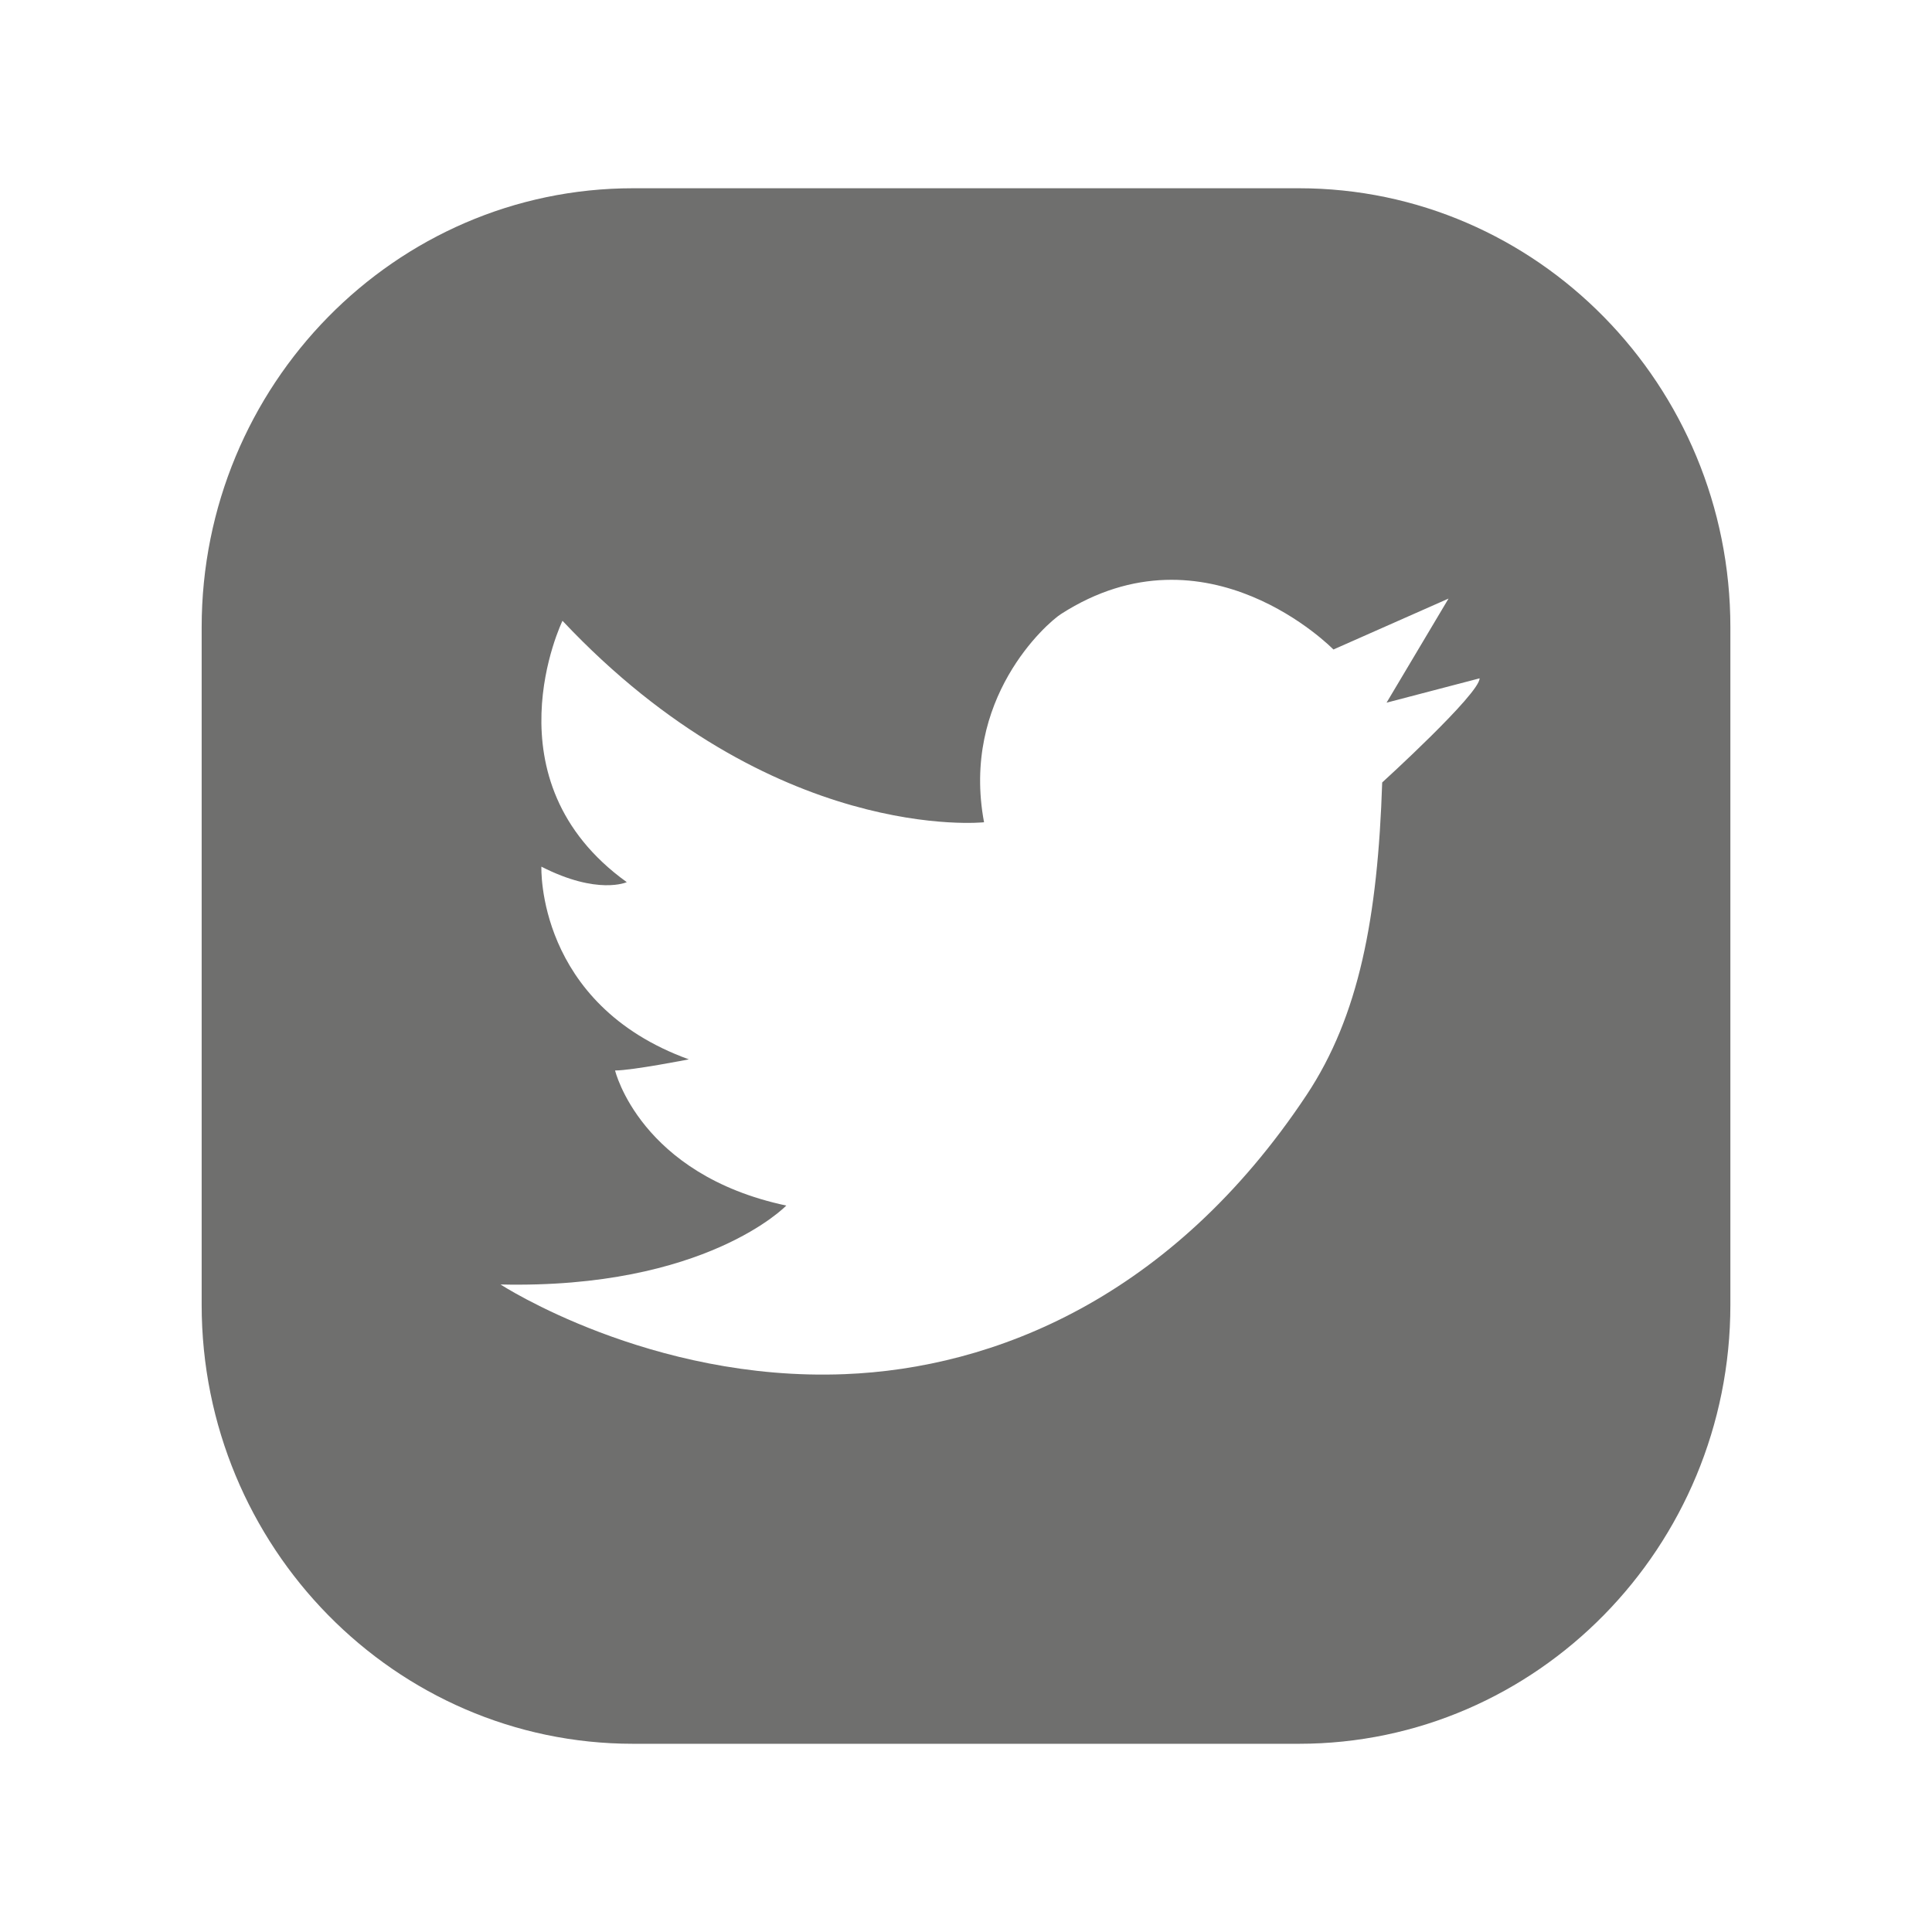 <?xml version="1.0" encoding="utf-8"?>
<!-- Generator: Adobe Illustrator 16.0.0, SVG Export Plug-In . SVG Version: 6.00 Build 0)  -->
<!DOCTYPE svg PUBLIC "-//W3C//DTD SVG 1.1//EN" "http://www.w3.org/Graphics/SVG/1.1/DTD/svg11.dtd">
<svg version="1.1" id="Capa_1" xmlns="http://www.w3.org/2000/svg" xmlns:xlink="http://www.w3.org/1999/xlink" x="0px" y="0px"
	 width="50px" height="50px" viewBox="0 0 50 50" enable-background="new 0 0 50 50" xml:space="preserve">
<rect fill="#FFFFFF" width="50" height="50"/>
<rect x="5" y="5" fill="#FFFFFF" width="40" height="40"/>
<g>
	<path fill="#6F6F6E" d="M33.616,4.872H16.383c-6.157,0-11.164,5.095-11.164,11.363v17.534c0,6.263,5.007,11.36,11.164,11.36h17.233
		c6.159,0,11.166-5.098,11.166-11.36V16.234C44.782,9.966,39.775,4.872,33.616,4.872z"/>
	<path fill="#FFFFFF" d="M14.557,16.066c0,0-2.004,4.127,1.664,6.764c0,0-0.751,0.345-2.21-0.401c0,0-0.14,3.555,3.816,4.987
		c0,0-1.467,0.288-1.909,0.288c0,0,0.646,2.692,4.431,3.496c0,0-2.079,2.164-7.396,2.042c0,0,3.874,2.521,8.905,2.321
		c3.846-0.15,8.458-1.958,11.955-7.223c1.359-2.047,1.843-4.594,1.958-8.09c0,0,2.521-2.293,2.521-2.695l-2.408,0.63l1.604-2.694
		l-2.979,1.318c0,0-3.269-3.352-7.052-0.917c-0.374,0.241-2.588,2.192-1.99,5.388C25.467,21.282,20.004,21.856,14.557,16.066z"/>
</g>
</svg>
